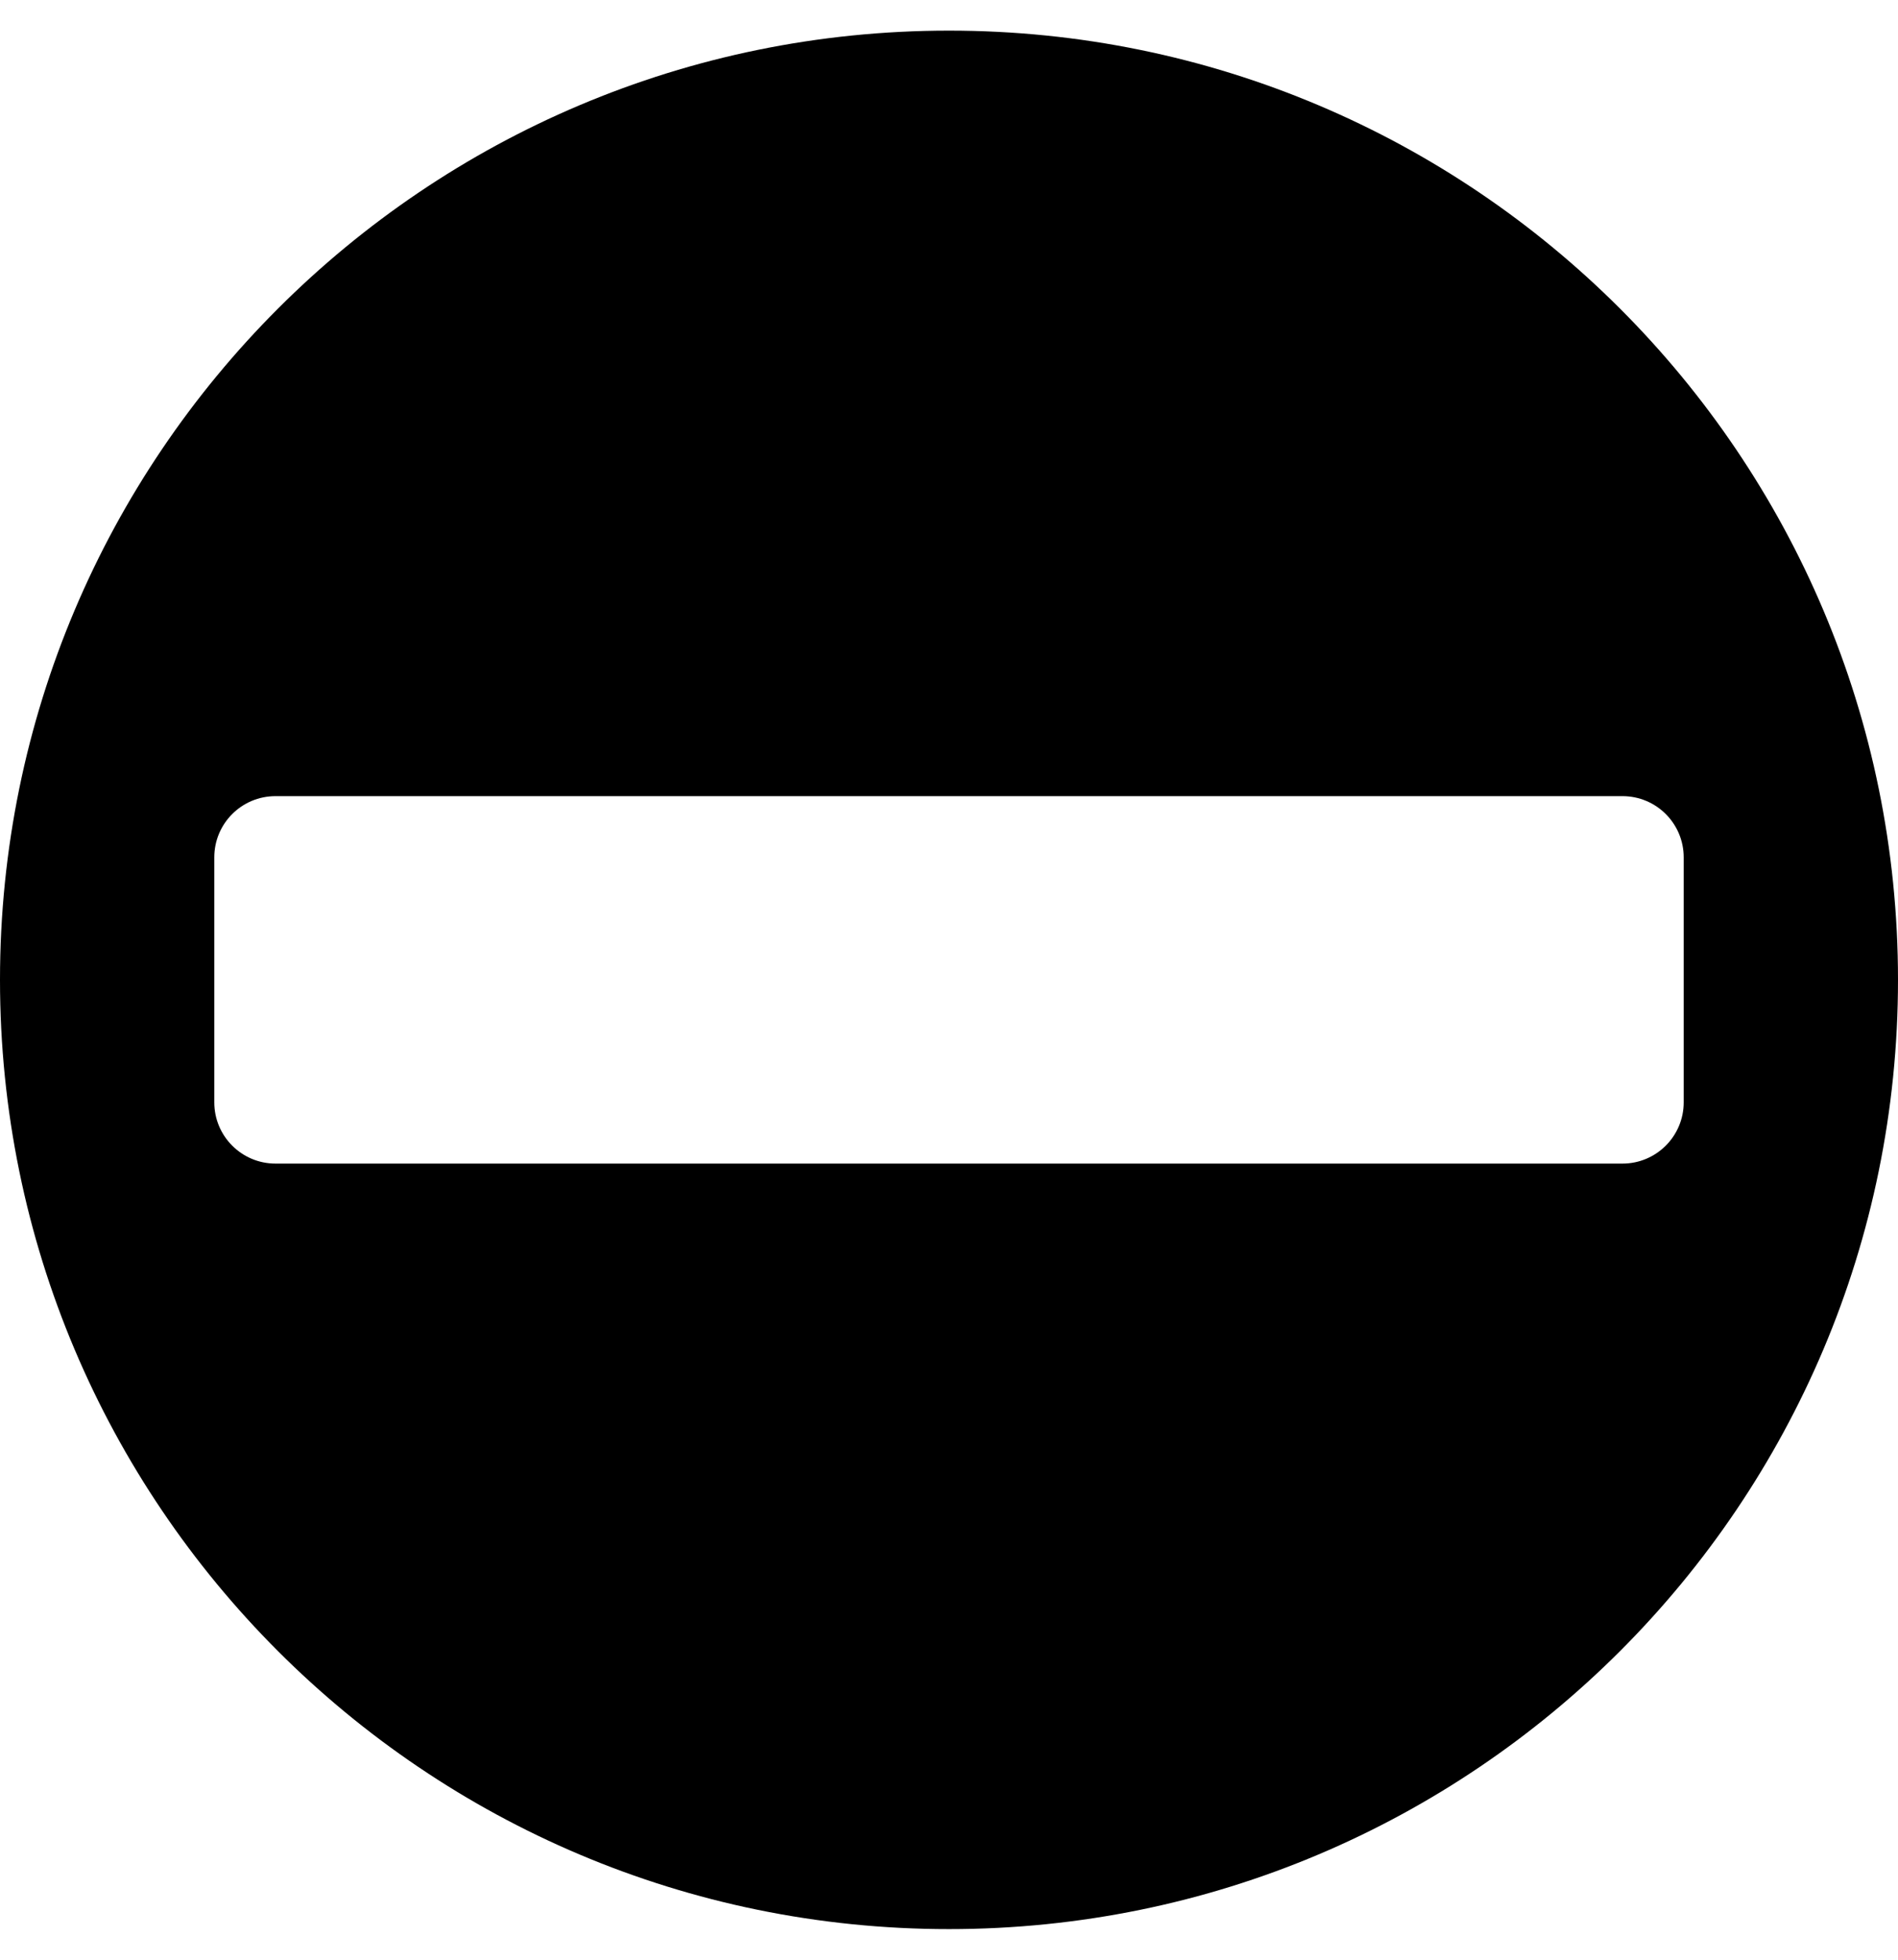<!-- Generated by IcoMoon.io -->
<svg version="1.1" xmlns="http://www.w3.org/2000/svg" width="31" height="32" viewBox="0 0 31 32">
<title>do-not-enter-solid</title>
<path d="M15.5 0.5c-8.561 0-15.5 6.939-15.5 15.5s6.939 15.5 15.5 15.5 15.5-6.939 15.5-15.5-6.939-15.5-15.5-15.5zM26.5 19h-22c-0.553 0-1-0.448-1-1v-4c0-0.553 0.447-1 1-1h22c0.552 0 1 0.447 1 1v4c0 0.552-0.448 1-1 1z"></path>
</svg>
